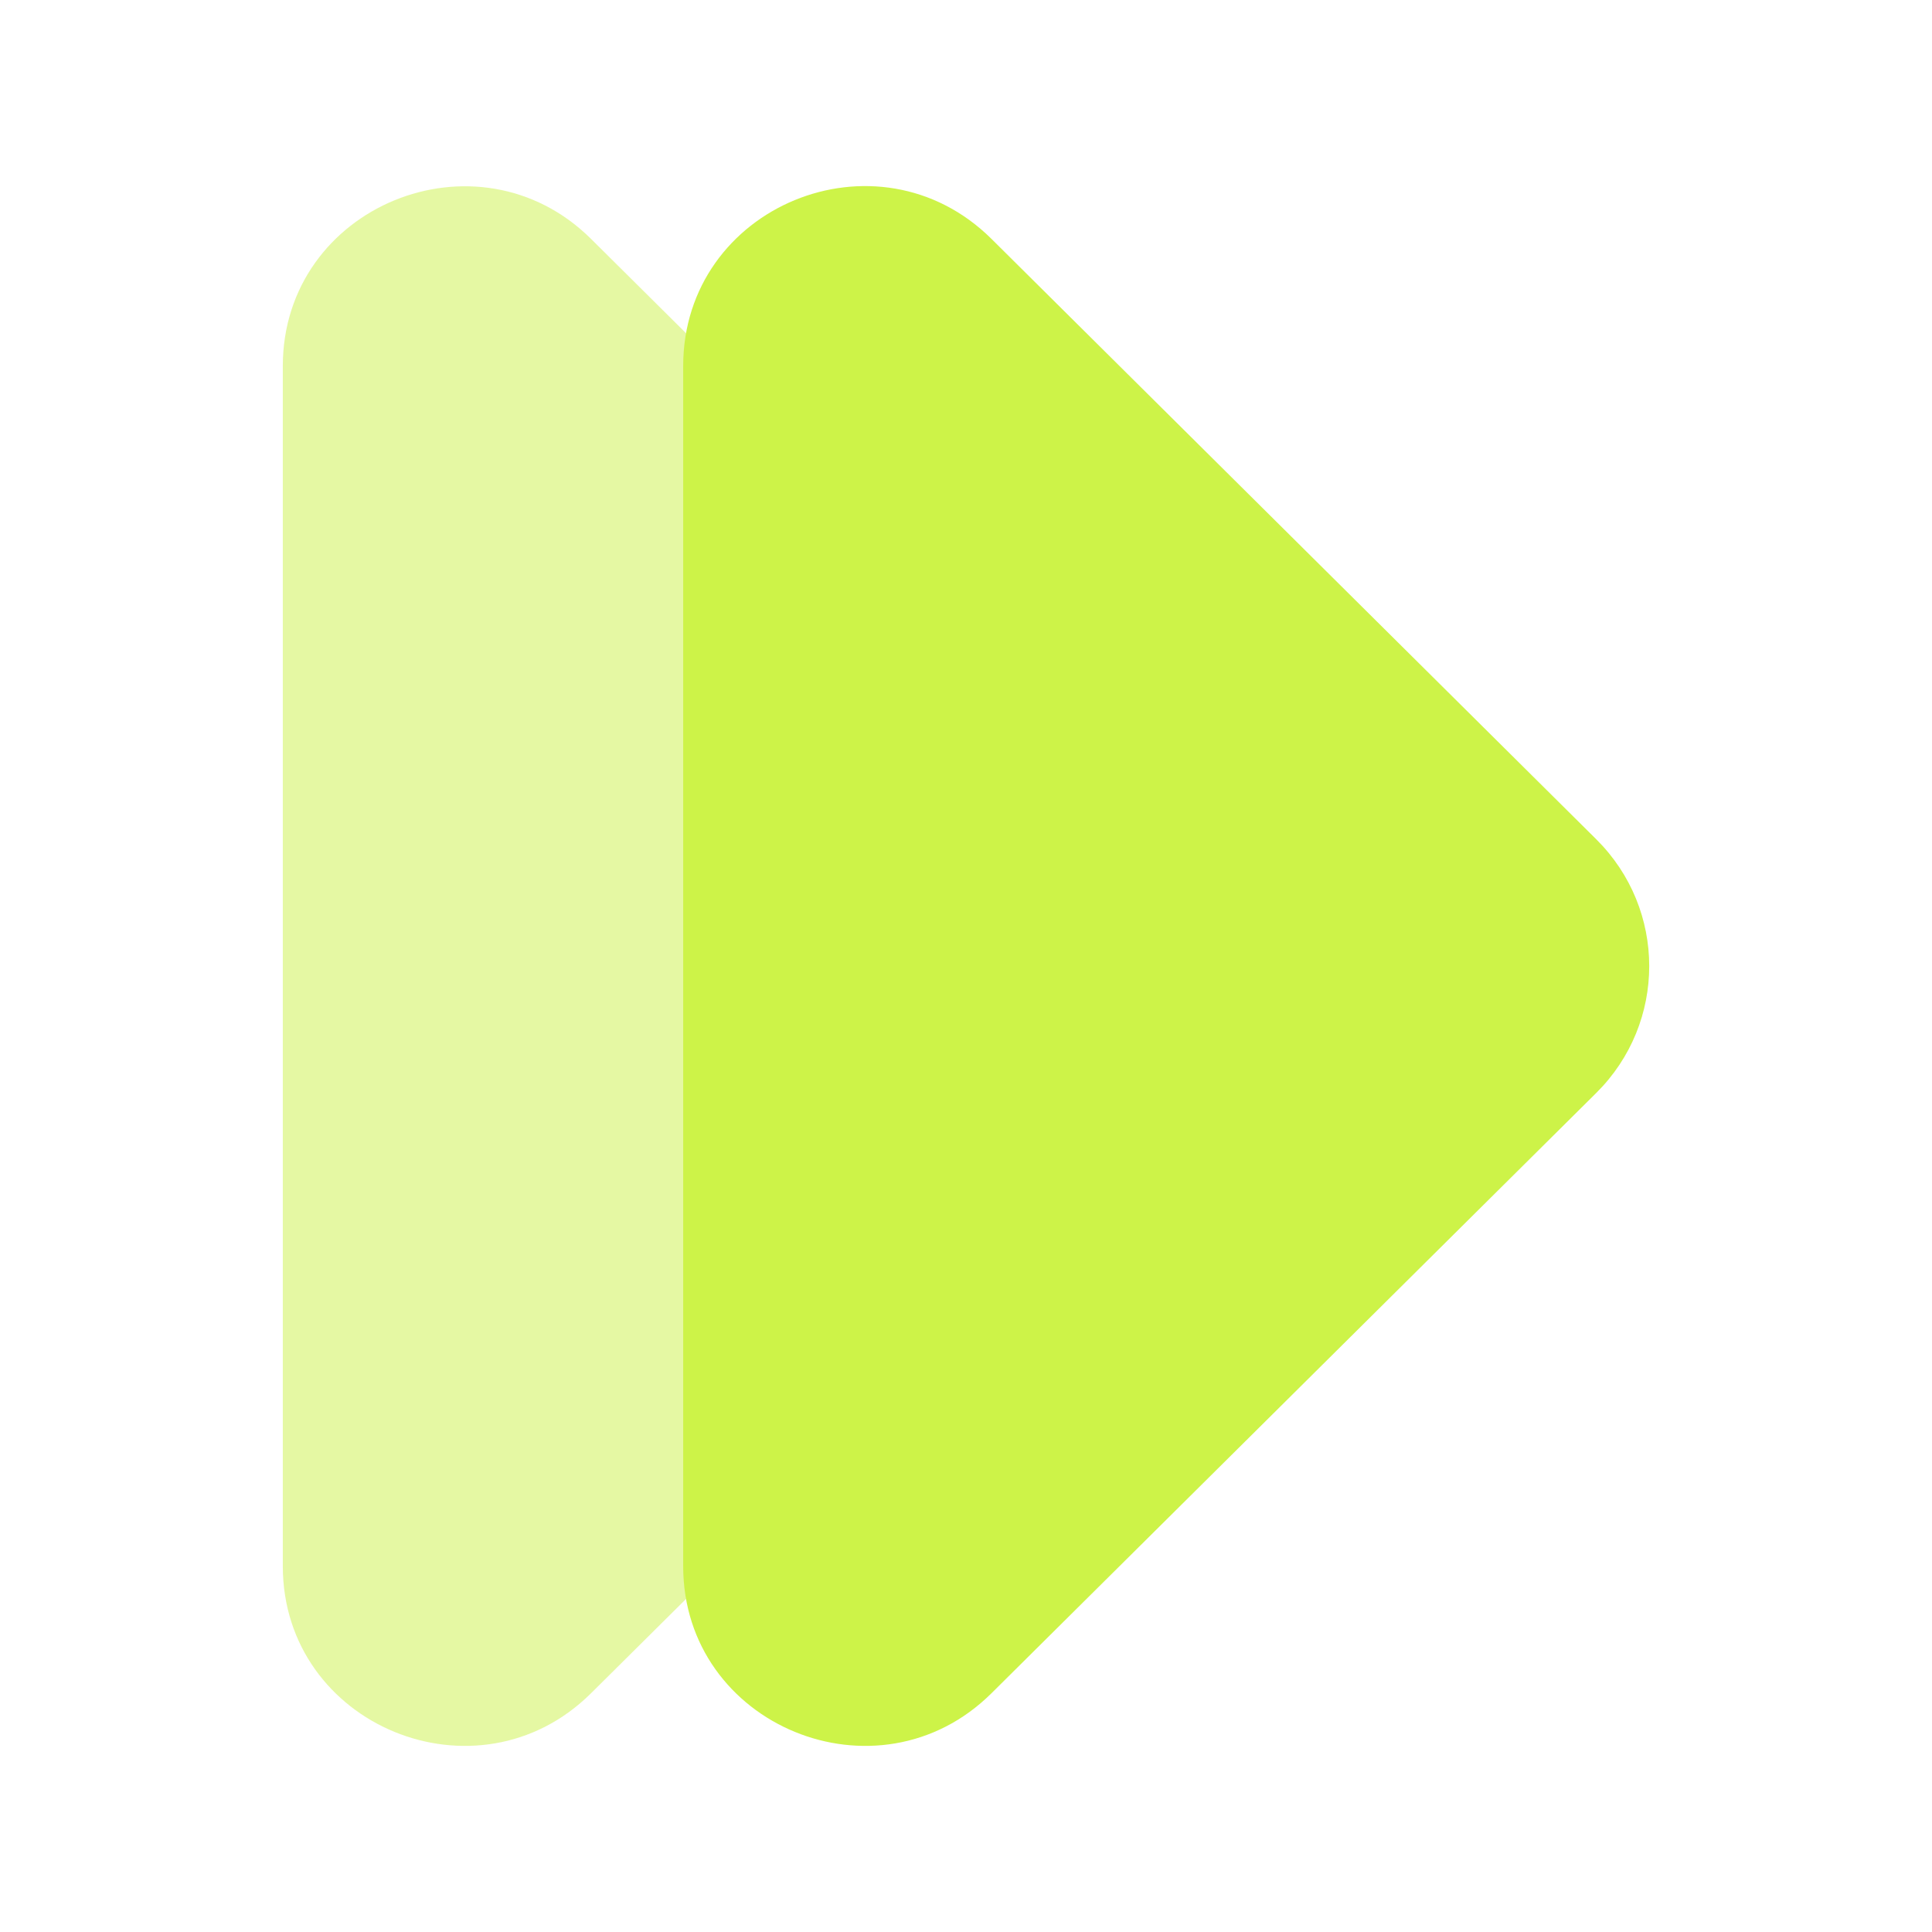 <svg viewBox="-3 -2 26 26" fill="none" xmlns="http://www.w3.org/2000/svg">
    <path opacity="0.5"
        d="M13.093 9.295L4.955 1.216C3.428 -0.3 0.806 0.775 0.806 2.926V19.077C0.806 21.227 3.428 22.303 4.955 20.786L13.093 12.708C14.043 11.765 14.043 10.238 13.093 9.295Z"
        fill="#CDF348" />
    <path
        d="M18.482 9.295L10.344 1.216C8.81 -0.306 6.194 0.775 6.194 2.926V19.077C6.194 21.227 8.816 22.303 10.344 20.786L18.482 12.708C19.432 11.765 19.432 10.238 18.482 9.295Z"
        fill="#CDF348" />
</svg>